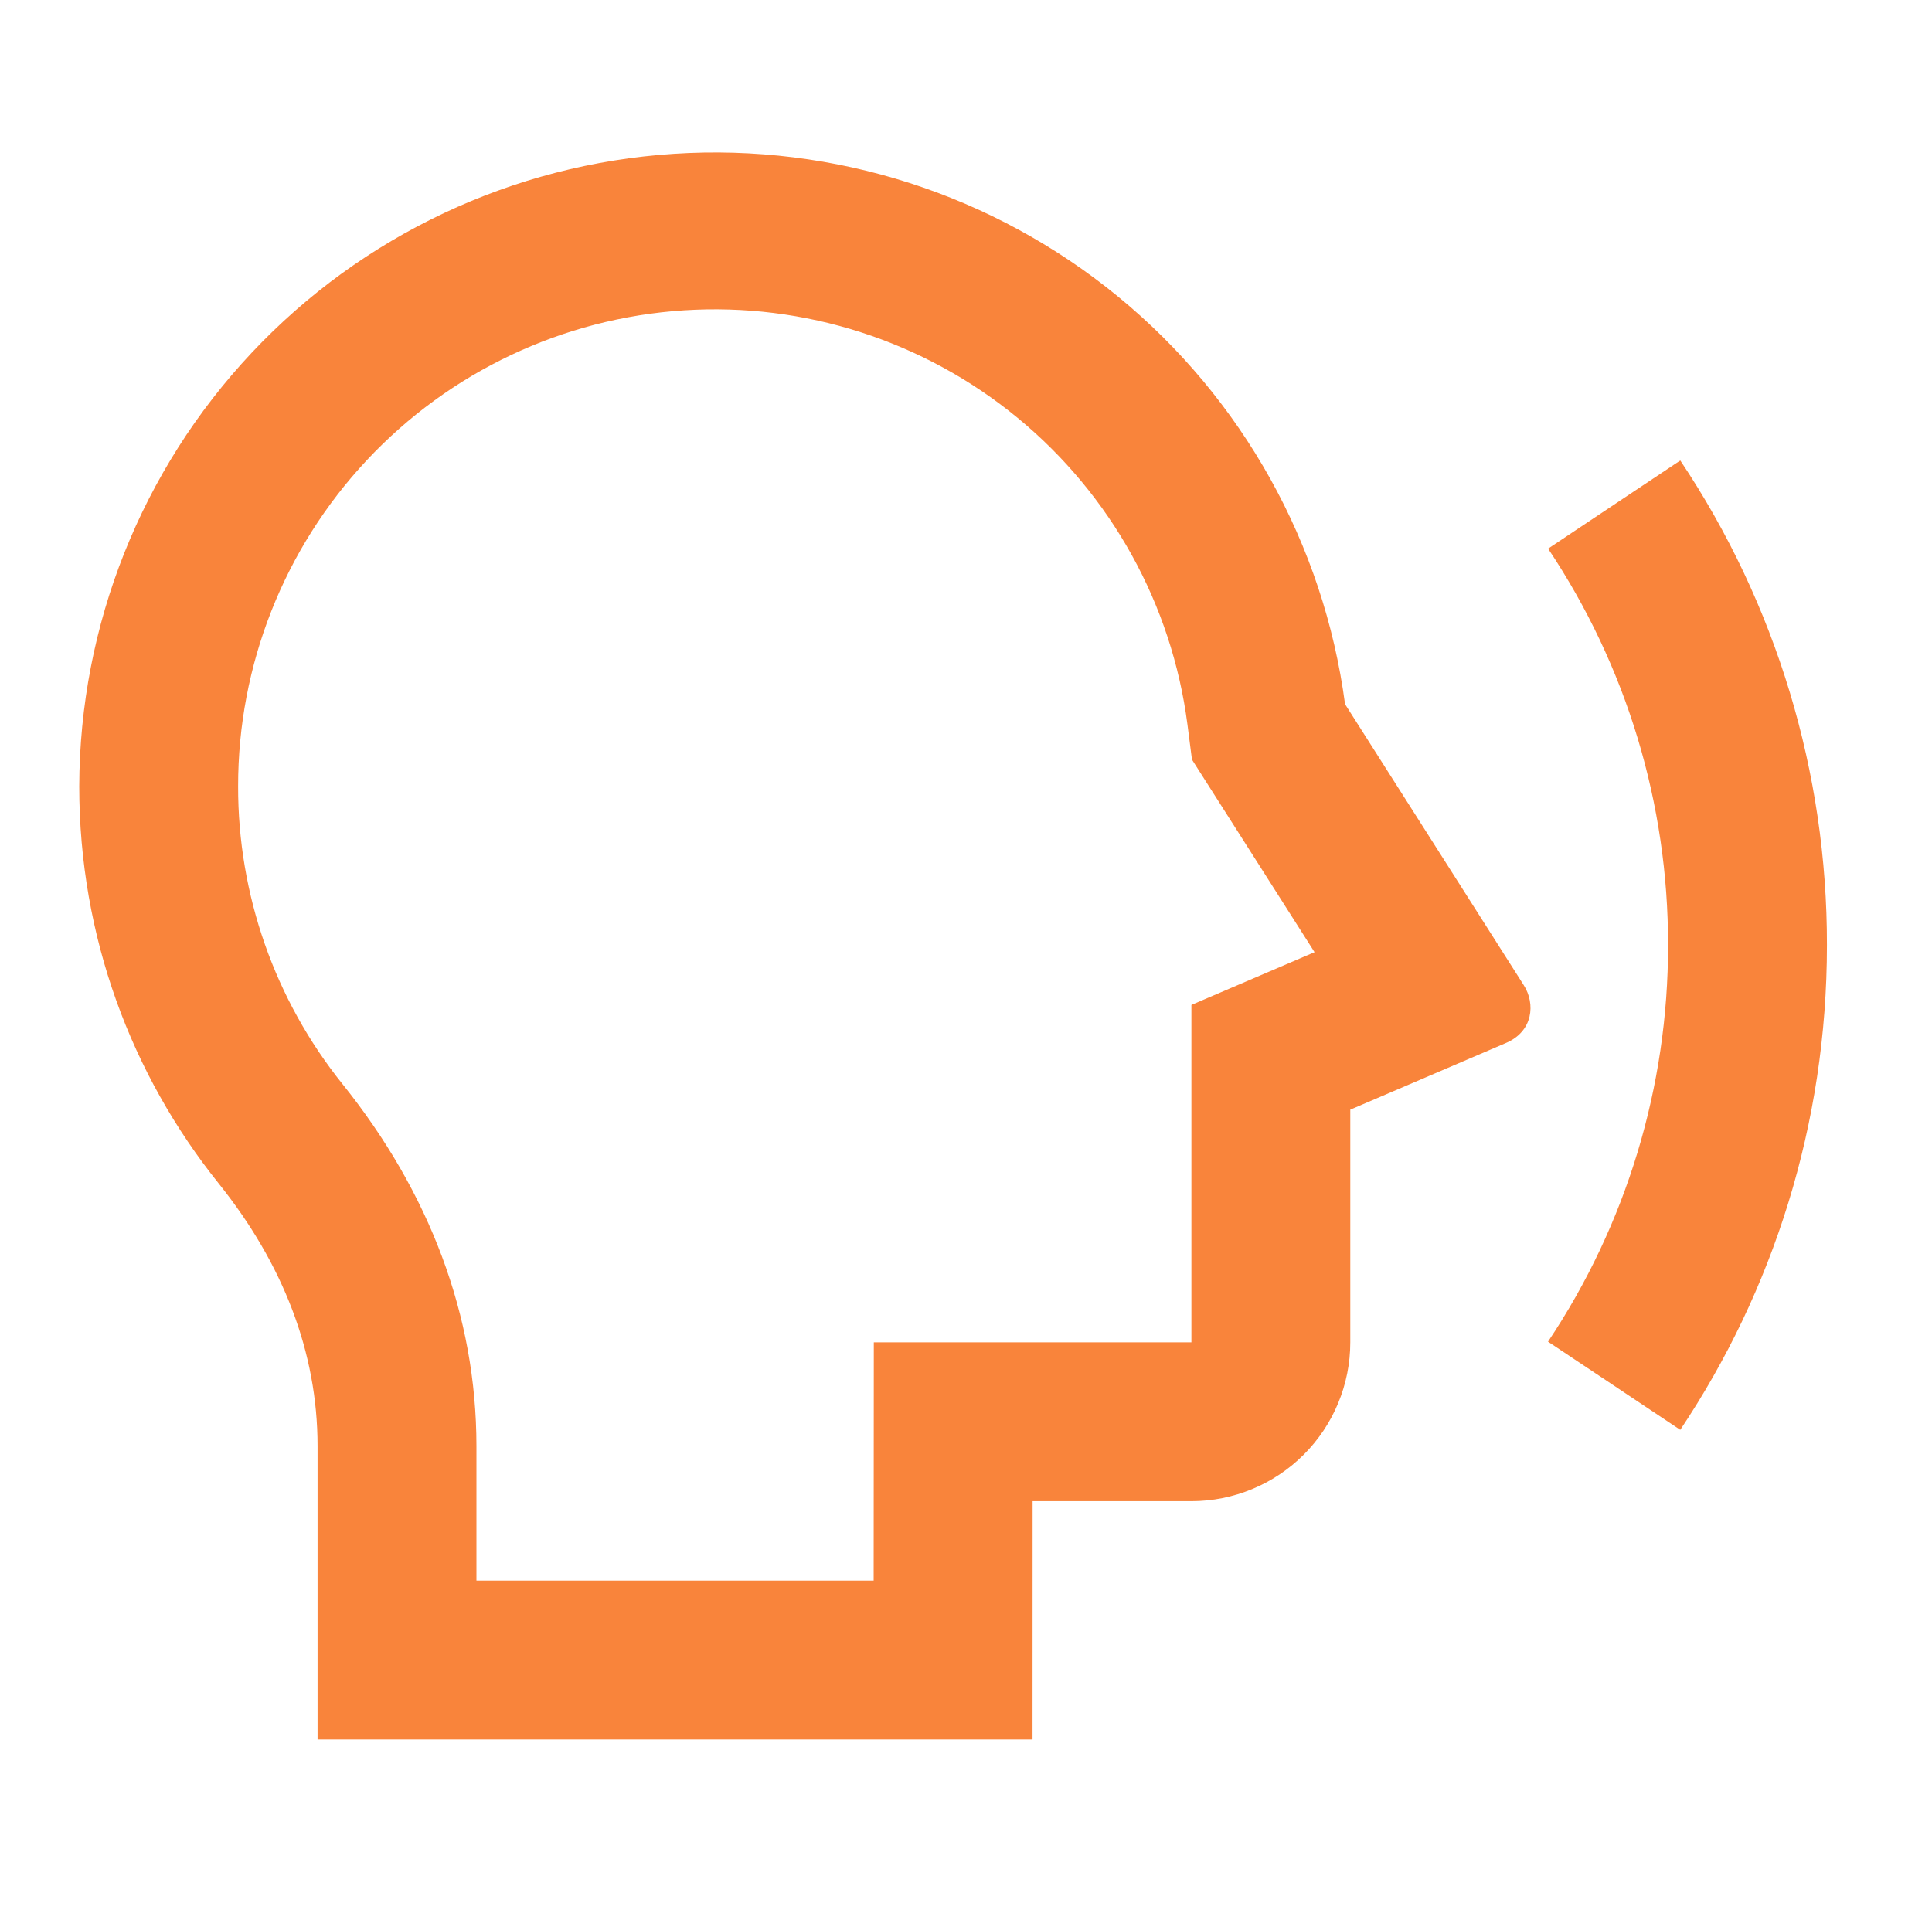 <svg width="76" height="75" viewBox="0 0 76 75" fill="none" xmlns="http://www.w3.org/2000/svg">
<path d="M52.911 27.707C52.074 21.422 48.882 15.69 43.979 11.669C39.076 7.649 32.829 5.642 26.503 6.053C20.176 6.464 14.241 9.262 9.9 13.883C5.558 18.504 3.134 24.601 3.117 30.941C3.117 36.853 5.17 42.288 8.605 46.569C11.13 49.722 12.492 53.207 12.492 56.897V68.441H40.617L40.62 59.066H46.867C48.525 59.066 50.114 58.407 51.287 57.235C52.459 56.063 53.117 54.474 53.117 52.816V43.663L59.242 41.038C60.311 40.582 60.405 39.494 59.942 38.766L52.911 27.707ZM9.367 30.941C9.362 26.176 11.172 21.588 14.428 18.109C17.684 14.63 22.143 12.522 26.898 12.212C31.652 11.902 36.347 13.414 40.027 16.44C43.707 19.467 46.097 23.781 46.711 28.507L46.889 29.888L51.711 37.466L46.867 39.541V52.816H34.373L34.367 62.191H18.742V56.897C18.742 51.775 16.895 46.922 13.477 42.66C10.809 39.337 9.359 35.202 9.367 30.941ZM66.098 56.26L60.895 52.791C63.981 48.174 65.625 42.744 65.617 37.191C65.627 31.637 63.984 26.206 60.898 21.588L66.098 18.119C69.871 23.763 71.879 30.402 71.867 37.191C71.867 44.247 69.742 50.803 66.098 56.26Z" fill="#F9843B"/>
</svg>
